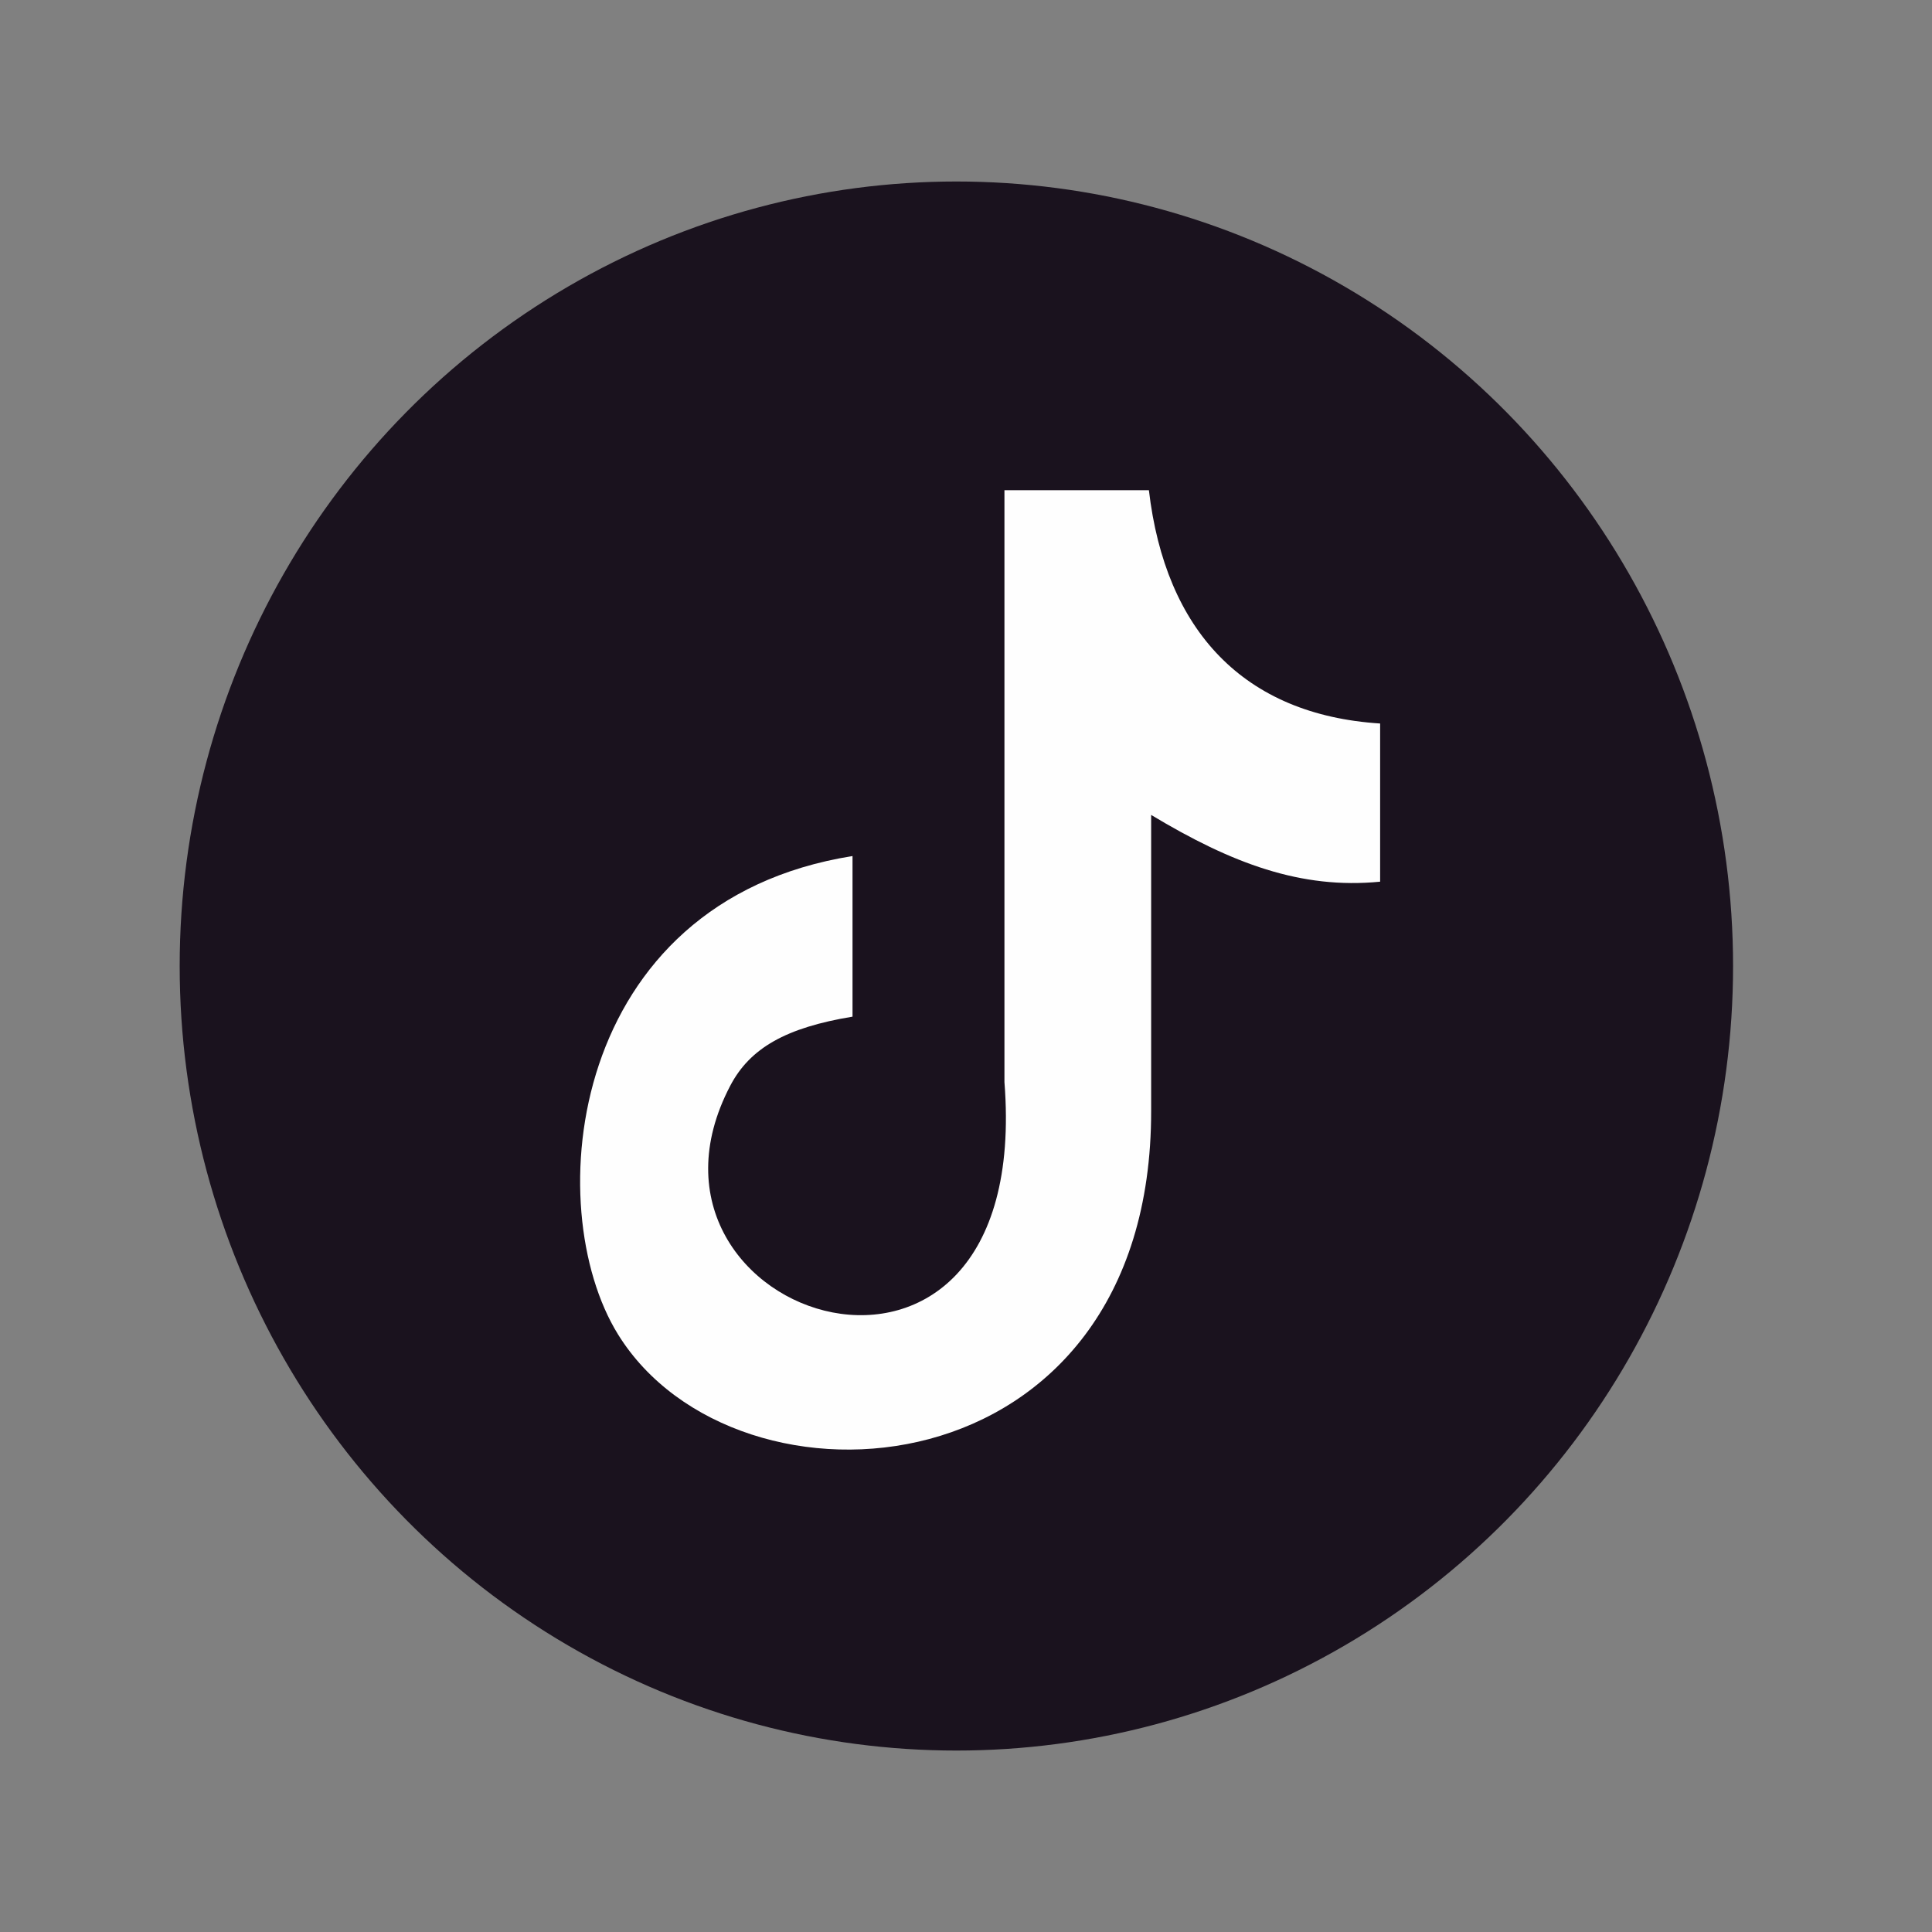 <?xml version="1.0" encoding="utf-8"?>
<svg viewBox="0 0 333321 333336" shape-rendering="geometricPrecision" text-rendering="geometricPrecision" image-rendering="optimizeQuality" fill-rule="evenodd" clip-rule="evenodd" xmlns="http://www.w3.org/2000/svg">
  <rect x="0" y="0" width="333321" height="333336" fill="#808080" stroke="none"/>
  <defs/>
  <ellipse style="stroke: rgb(0, 0, 0); fill: rgb(26, 18, 30); paint-order: fill;" cx="164999.966" cy="166664.967" rx="133999.975" ry="135352.147"/>
  <path d="M 198214.627 84570.477 C 201057.501 108841.065 214583.44 123315.551 238108.615 124824.764 L 238108.615 152112.863 C 224462.268 153456.633 212519.073 148964.838 198603.419 140596.143 L 198603.419 191604.274 C 198712.795 258179.733 127093.141 263245.986 106632.351 230230.778 C 93029.203 208280.997 97960.345 155514.57 147082.416 147690.921 L 147082.416 175399.982 C 135608.896 177290.637 129389.132 180814.585 125980.992 187330.31 C 104924.605 227595.628 178368.737 251551.874 173293.292 186681.403 L 173293.292 84570.477 L 198214.627 84571.394 L 198214.627 84570.477 Z" fill="#fefefe" style=""/>
</svg>